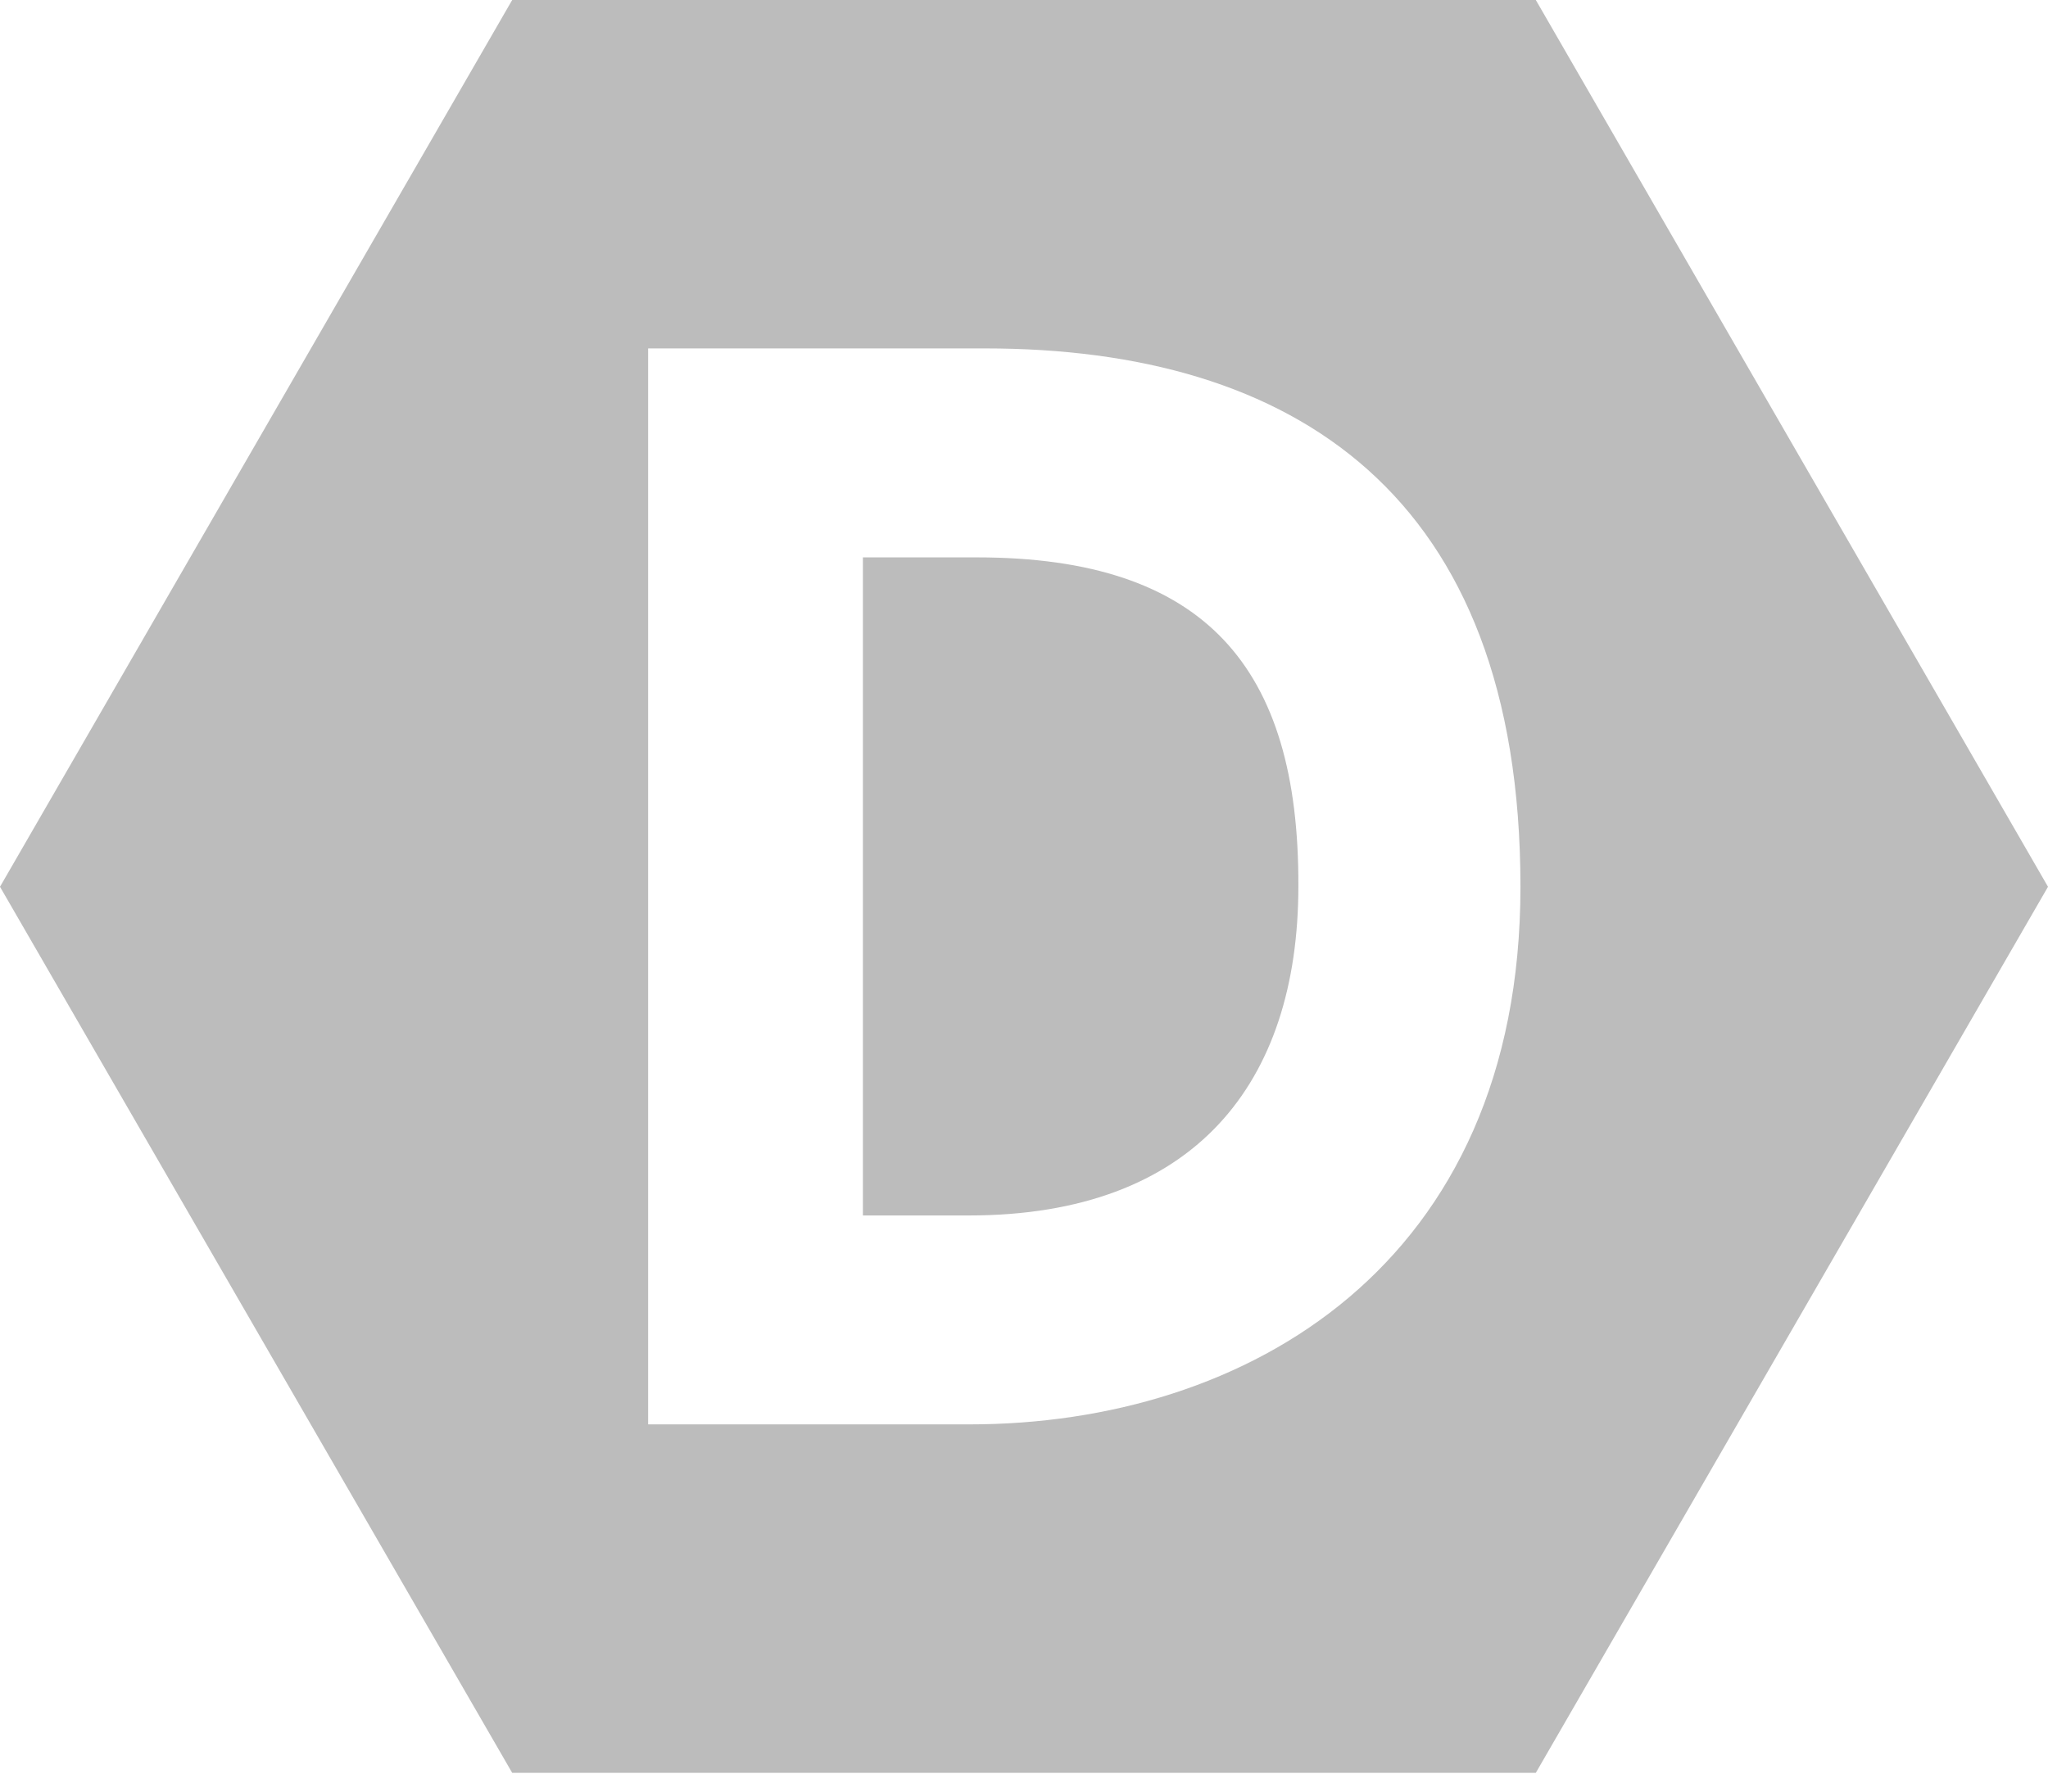 <svg width="32" height="28" viewBox="0 0 32 28" fill="none" xmlns="http://www.w3.org/2000/svg">
<path d="M8.003 0L0 13.859L8.003 27.707H23.997L32 13.859L23.997 0H8.003ZM10.127 5.445H15.389C20.196 5.445 23.757 7.705 23.757 13.859C23.757 19.773 19.477 22.261 15.149 22.261H10.127V5.445ZM13.483 8.711V18.996H15.137C18.665 18.996 20.287 16.929 20.287 13.848C20.299 10.423 18.825 8.711 15.264 8.711H13.483Z" fill="#BCBCBC"/>
</svg>
